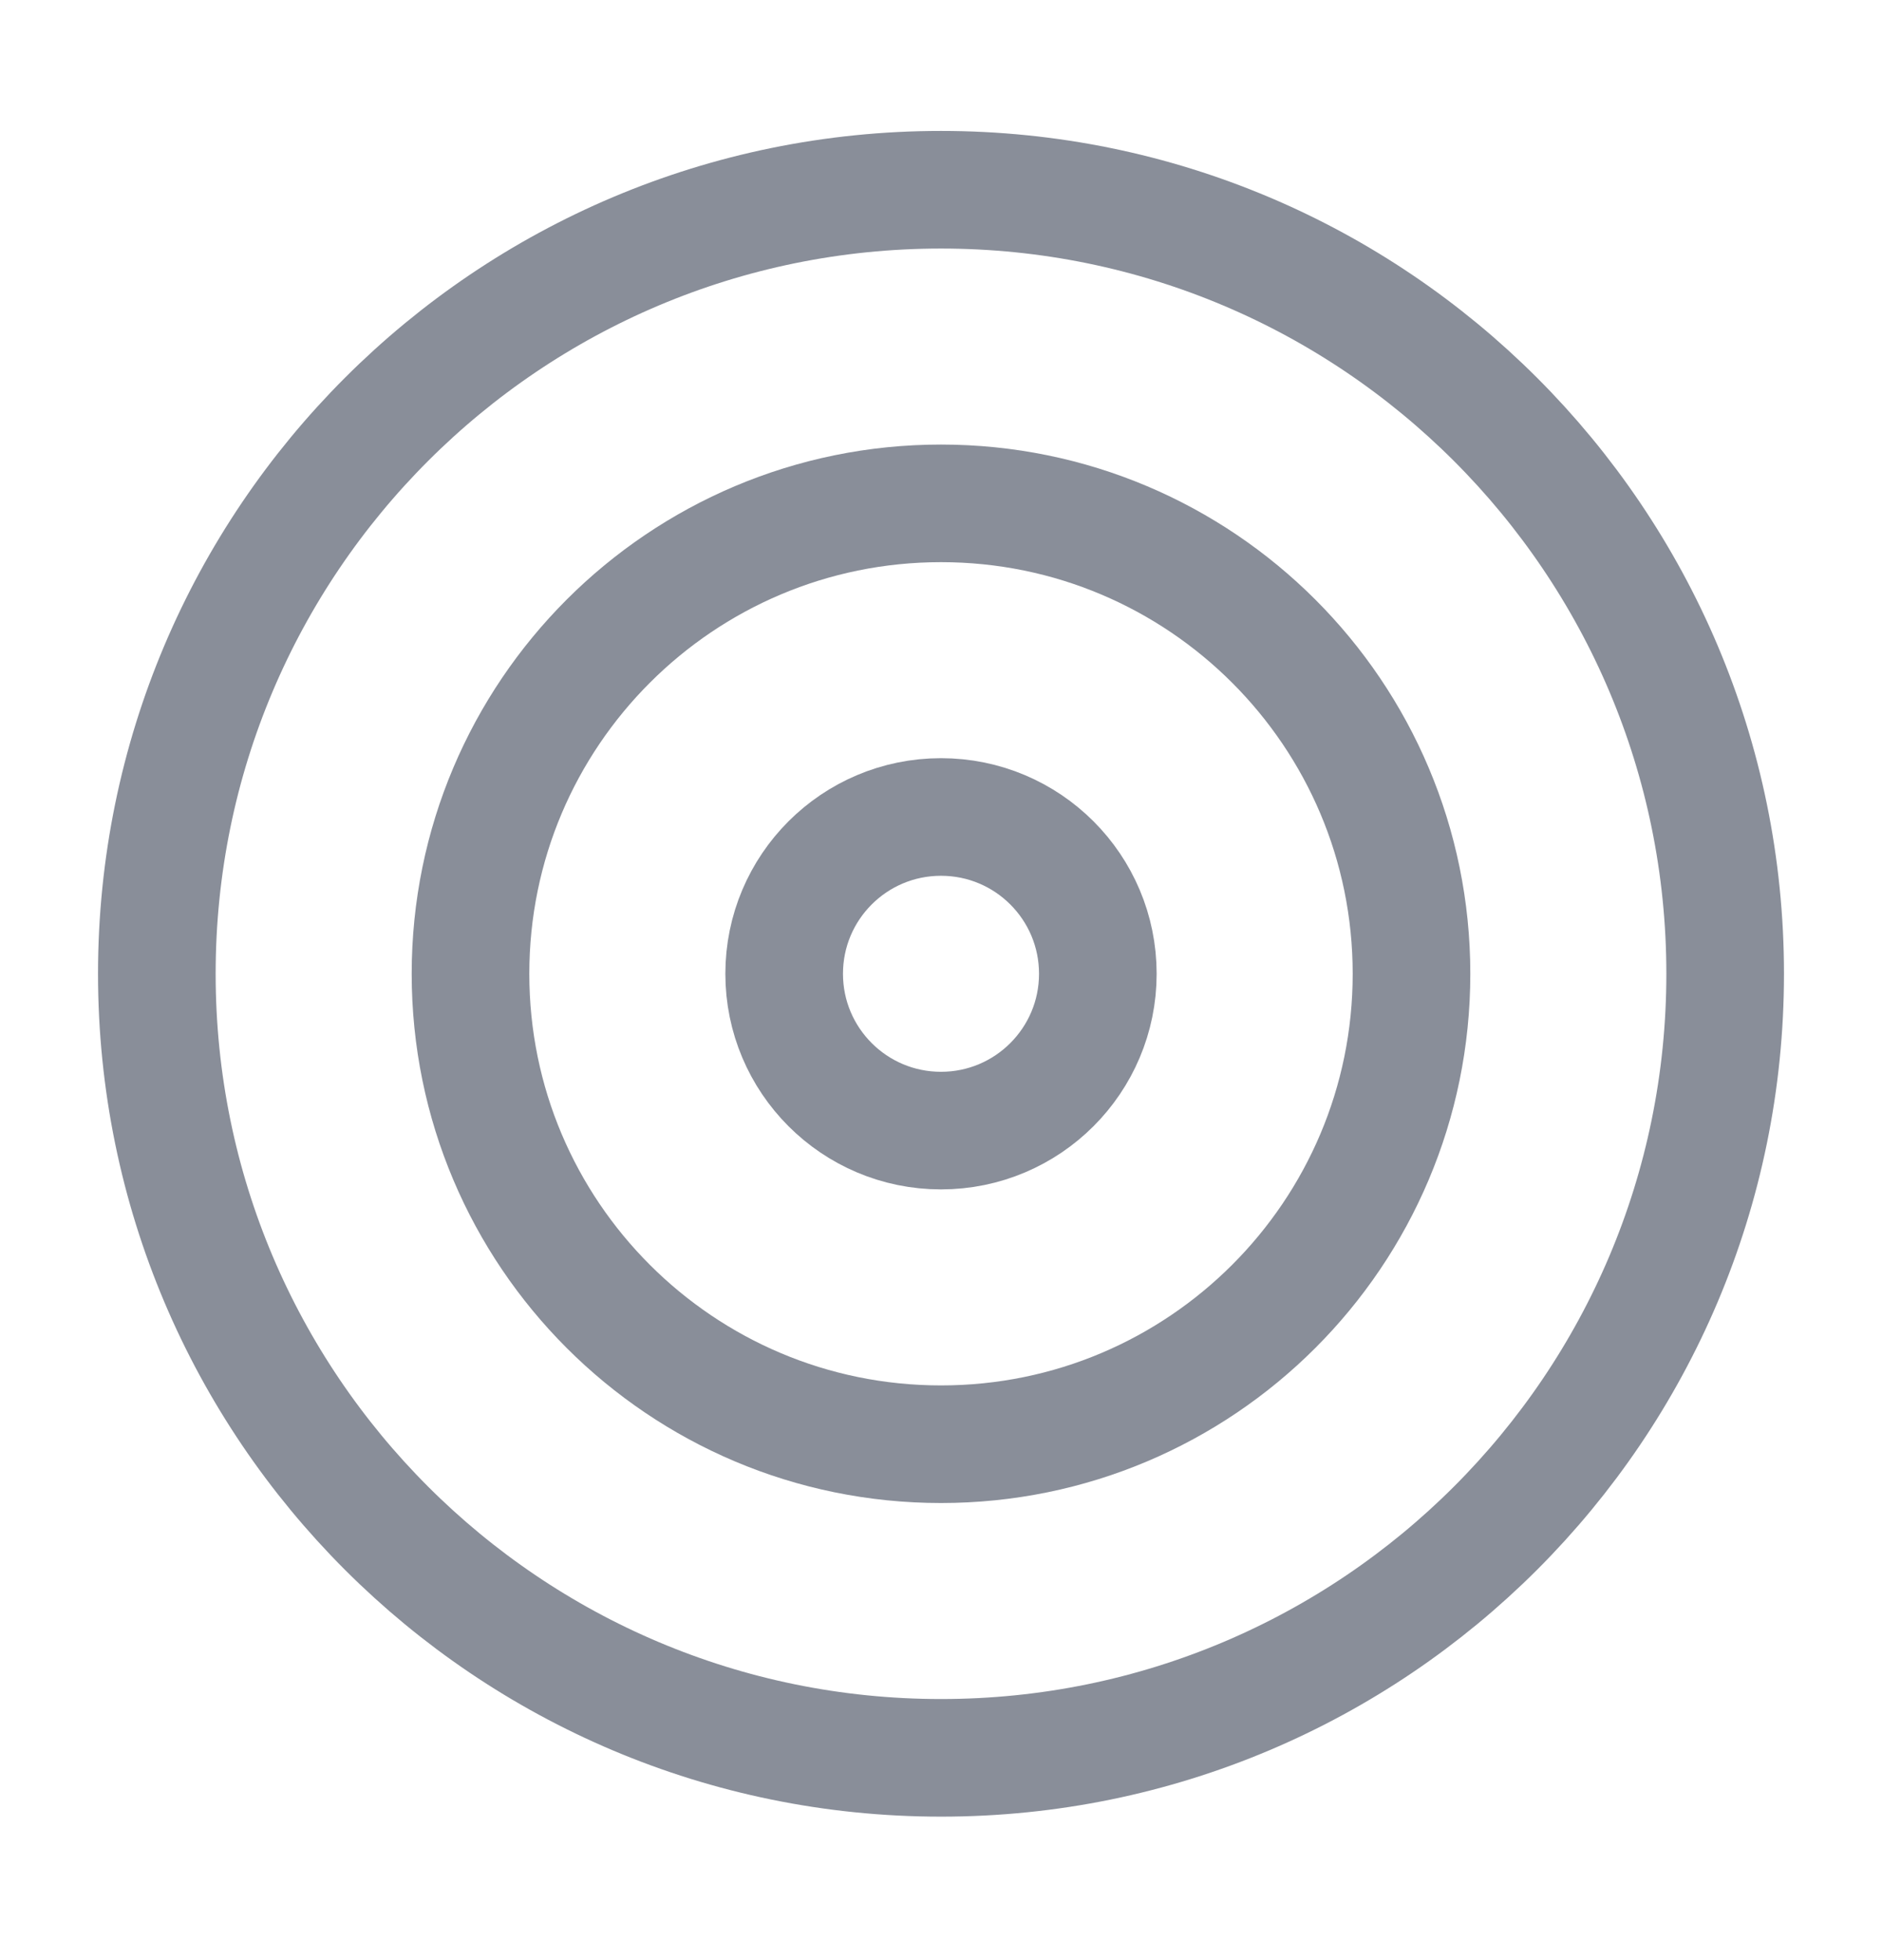 <svg width="24" height="25" viewBox="0 0 24 25" fill="none" xmlns="http://www.w3.org/2000/svg">
<path d="M12 22.42C17.523 22.42 22 17.943 22 12.42C22 6.897 17.523 2.42 12 2.42C6.477 2.42 2 6.897 2 12.42C2 17.943 6.477 22.42 12 22.42Z" stroke="#898E99" stroke-width="1.5" stroke-linecap="round" stroke-linejoin="round"/>
<path d="M12 18.42C15.314 18.42 18 15.734 18 12.42C18 9.106 15.314 6.42 12 6.42C8.686 6.42 6 9.106 6 12.42C6 15.734 8.686 18.42 12 18.42Z" stroke="#898E99" stroke-width="1.5" stroke-linecap="round" stroke-linejoin="round"/>
<path d="M12 14.42C13.105 14.42 14 13.524 14 12.42C14 11.315 13.105 10.42 12 10.42C10.895 10.42 10 11.315 10 12.42C10 13.524 10.895 14.42 12 14.42Z" stroke="#898E99" stroke-width="1.5" stroke-linecap="round" stroke-linejoin="round"/>
</svg>

